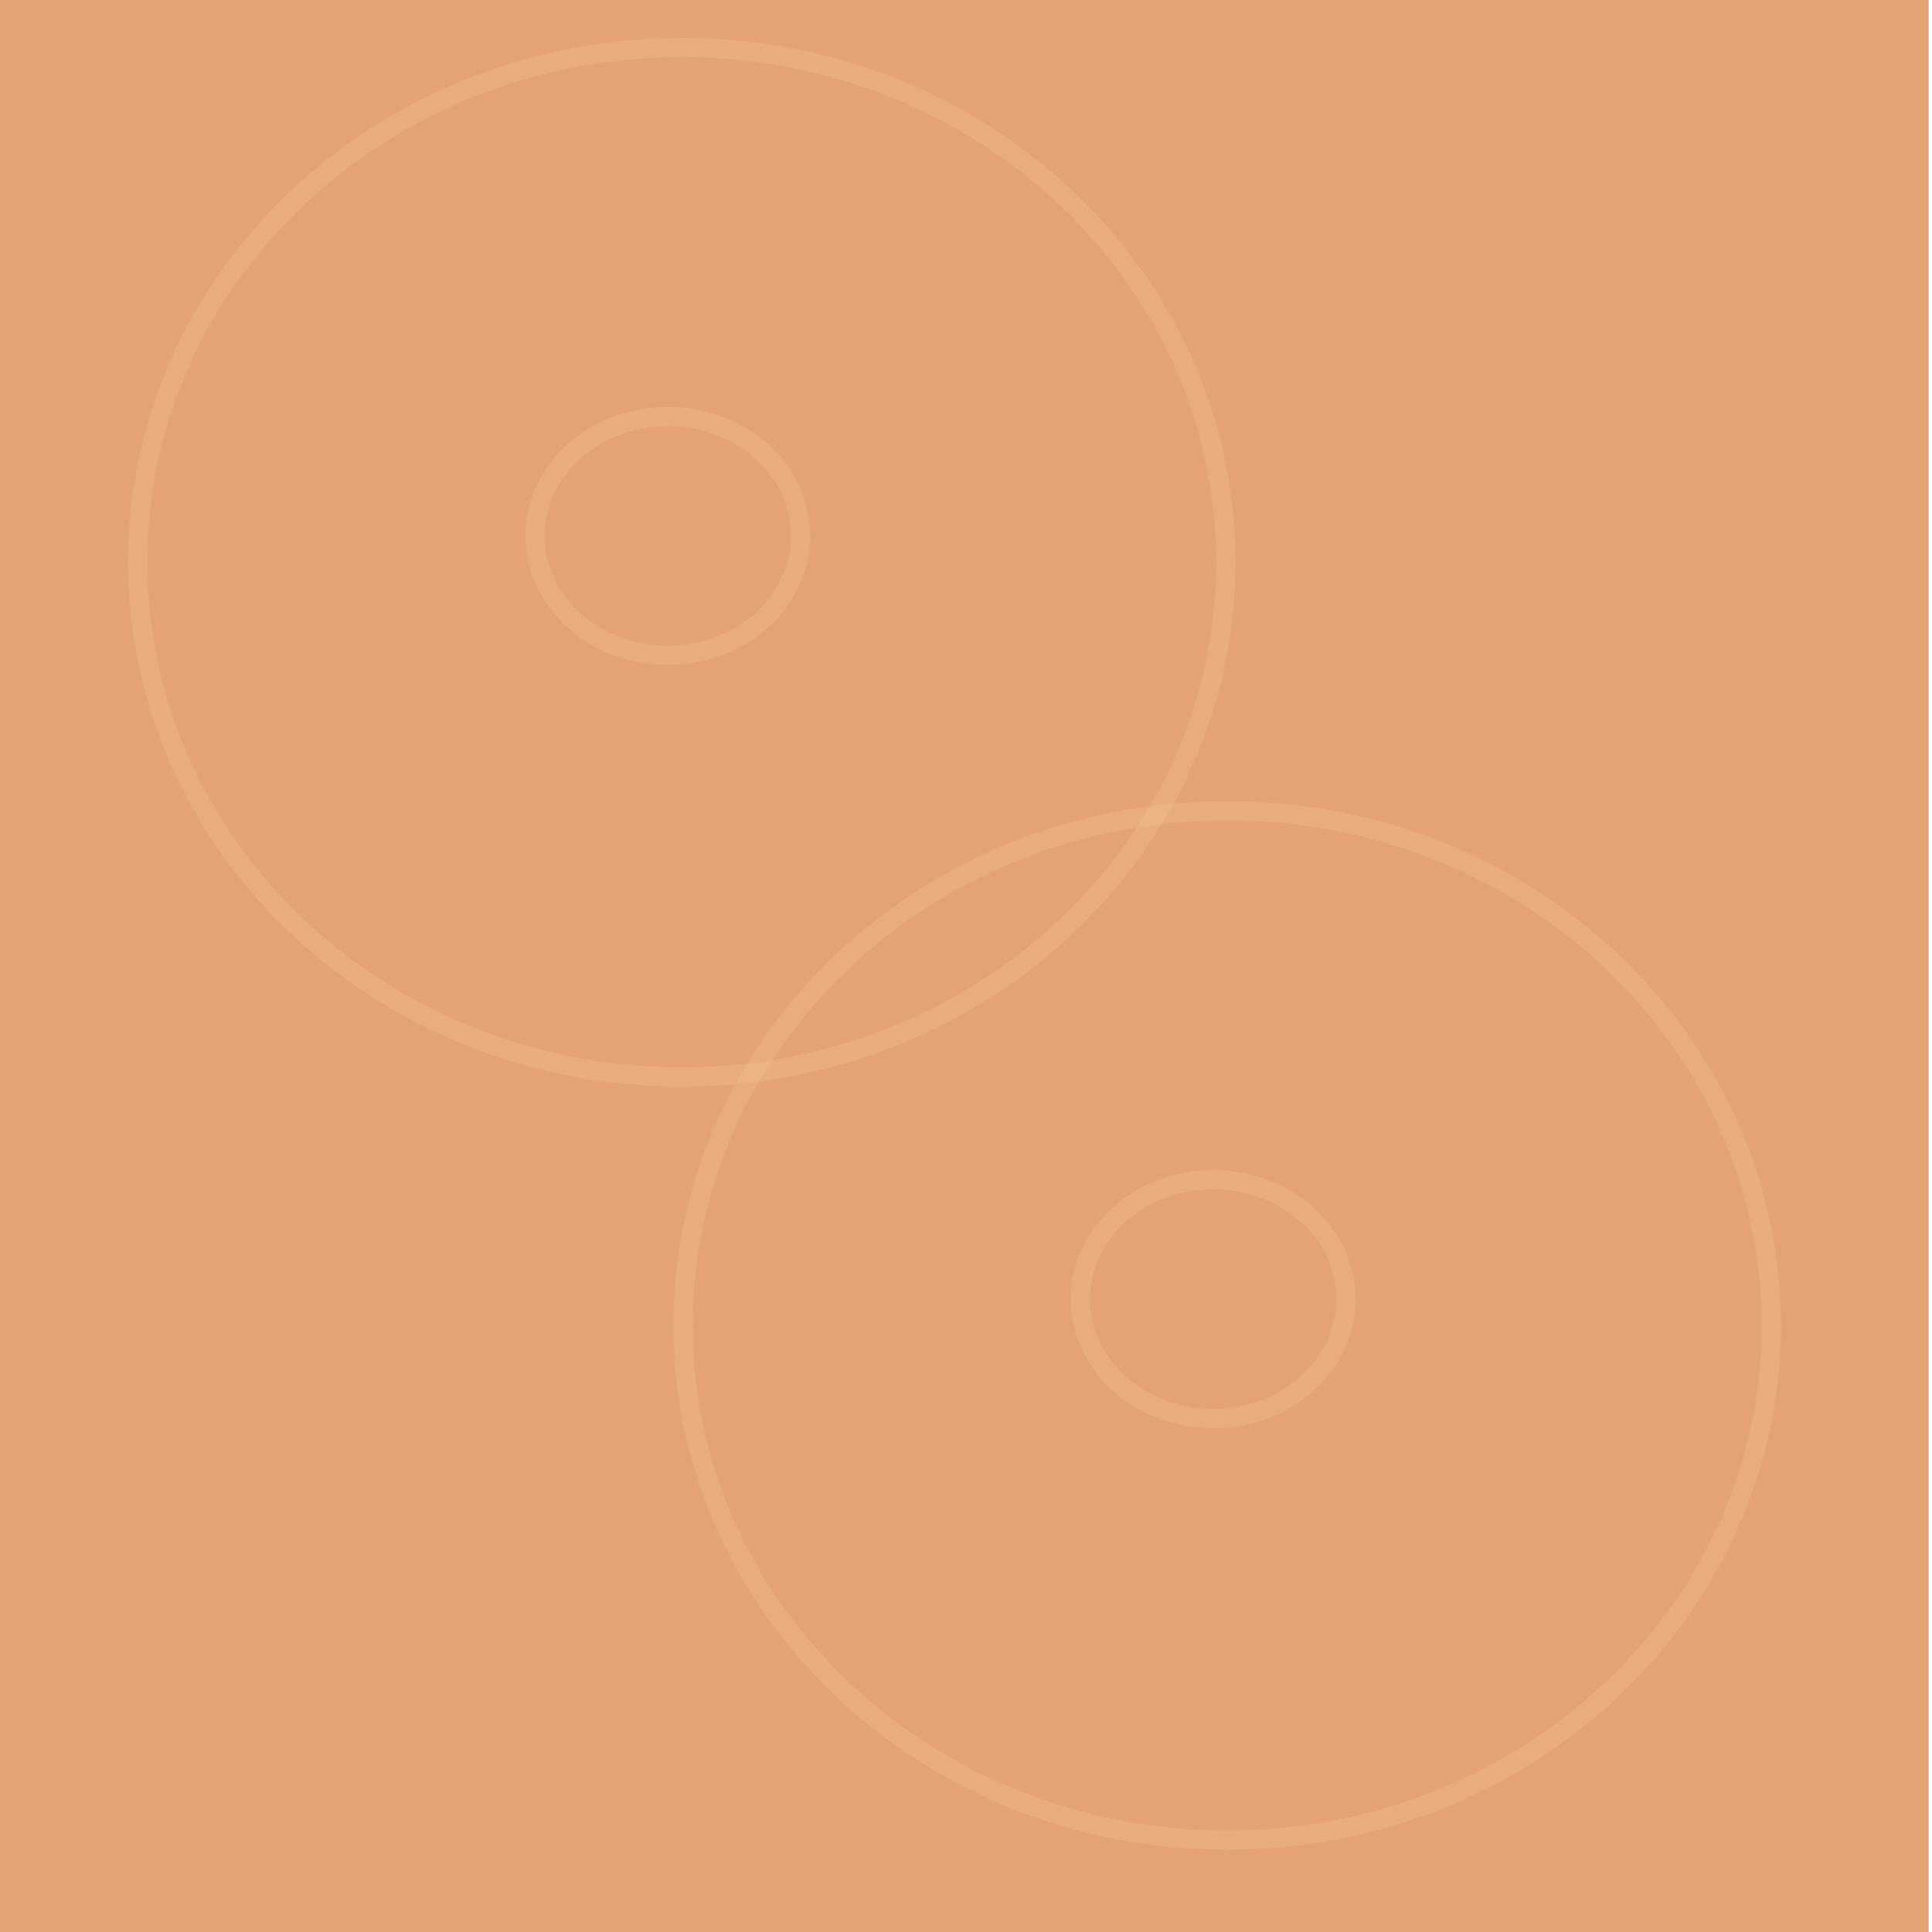 <?xml version="1.0" encoding="utf-8"?>
<!-- Generator: Adobe Illustrator 27.7.0, SVG Export Plug-In . SVG Version: 6.00 Build 0)  -->
<svg version="1.1" id="Capa_1" xmlns="http://www.w3.org/2000/svg" xmlns:xlink="http://www.w3.org/1999/xlink" x="0px" y="0px"
	 viewBox="0 0 2000 2000" style="enable-background:new 0 0 2000 2000;" xml:space="preserve">
<style type="text/css">
	.st0{fill:#E5A373;}
	.st1{opacity:0.15;}
	
		.st2{clip-path:url(#SVGID_00000058553300820553056010000012349009824124953223_);fill:none;stroke:#FFDDAE;stroke-width:20;stroke-linejoin:round;stroke-miterlimit:10;}
	
		.st3{clip-path:url(#SVGID_00000176722129708861626550000010695300718273695126_);fill:none;stroke:#FFDDAE;stroke-width:20;stroke-linejoin:round;stroke-miterlimit:10;}
</style>
<rect class="st0" width="1996.52" height="2000"/>
<g class="st1">
	<g>
		<defs>
			<rect id="SVGID_1_" x="90.34" y="26.98" width="1230.85" height="1110.13"/>
		</defs>
		<clipPath id="SVGID_00000145755706428760230100000009056756755595562143_">
			<use xlink:href="#SVGID_1_"  style="overflow:visible;"/>
		</clipPath>
		
			<path style="clip-path:url(#SVGID_00000145755706428760230100000009056756755595562143_);fill:none;stroke:#FFDDAE;stroke-width:20;stroke-linejoin:round;stroke-miterlimit:10;" d="
			M1269.03,582.02c0,294.28-252.19,532.84-563.26,532.84c-311.08,0-563.27-238.56-563.27-532.84
			c0-294.27,252.19-532.81,563.27-532.81C1016.84,49.21,1269.03,287.76,1269.03,582.02z"/>
		
			<path style="clip-path:url(#SVGID_00000145755706428760230100000009056756755595562143_);fill:none;stroke:#FFDDAE;stroke-width:20;stroke-linejoin:round;stroke-miterlimit:10;" d="
			M828.77,554.78c0,68.27-61.55,123.62-137.47,123.62c-75.91,0-137.46-55.35-137.46-123.62c0-68.27,61.55-123.61,137.46-123.61
			C767.23,431.17,828.77,486.51,828.77,554.78z"/>
	</g>
</g>
<g class="st1">
	<g>
		<defs>
			<rect id="SVGID_00000145764612662530183130000016726717251998496432_" x="652.53" y="799.17" width="1235.63" height="1145.76"/>
		</defs>
		<clipPath id="SVGID_00000124869838738884700950000013463013993760901259_">
			<use xlink:href="#SVGID_00000145764612662530183130000016726717251998496432_"  style="overflow:visible;"/>
		</clipPath>
		
			<path style="clip-path:url(#SVGID_00000124869838738884700950000013463013993760901259_);fill:none;stroke:#FFDDAE;stroke-width:20;stroke-linejoin:round;stroke-miterlimit:10;" d="
			M1833.6,1372.03c0,294.28-252.19,532.84-563.26,532.84c-311.08,0-563.27-238.56-563.27-532.84
			c0-294.27,252.19-532.81,563.27-532.81C1581.42,839.22,1833.6,1077.77,1833.6,1372.03z"/>
		
			<path style="clip-path:url(#SVGID_00000124869838738884700950000013463013993760901259_);fill:none;stroke:#FFDDAE;stroke-width:20;stroke-linejoin:round;stroke-miterlimit:10;" d="
			M1393.35,1344.79c0,68.27-61.55,123.62-137.47,123.62c-75.91,0-137.46-55.35-137.46-123.62c0-68.27,61.55-123.61,137.46-123.61
			C1331.8,1221.18,1393.35,1276.52,1393.35,1344.79z"/>
	</g>
</g>
</svg>
